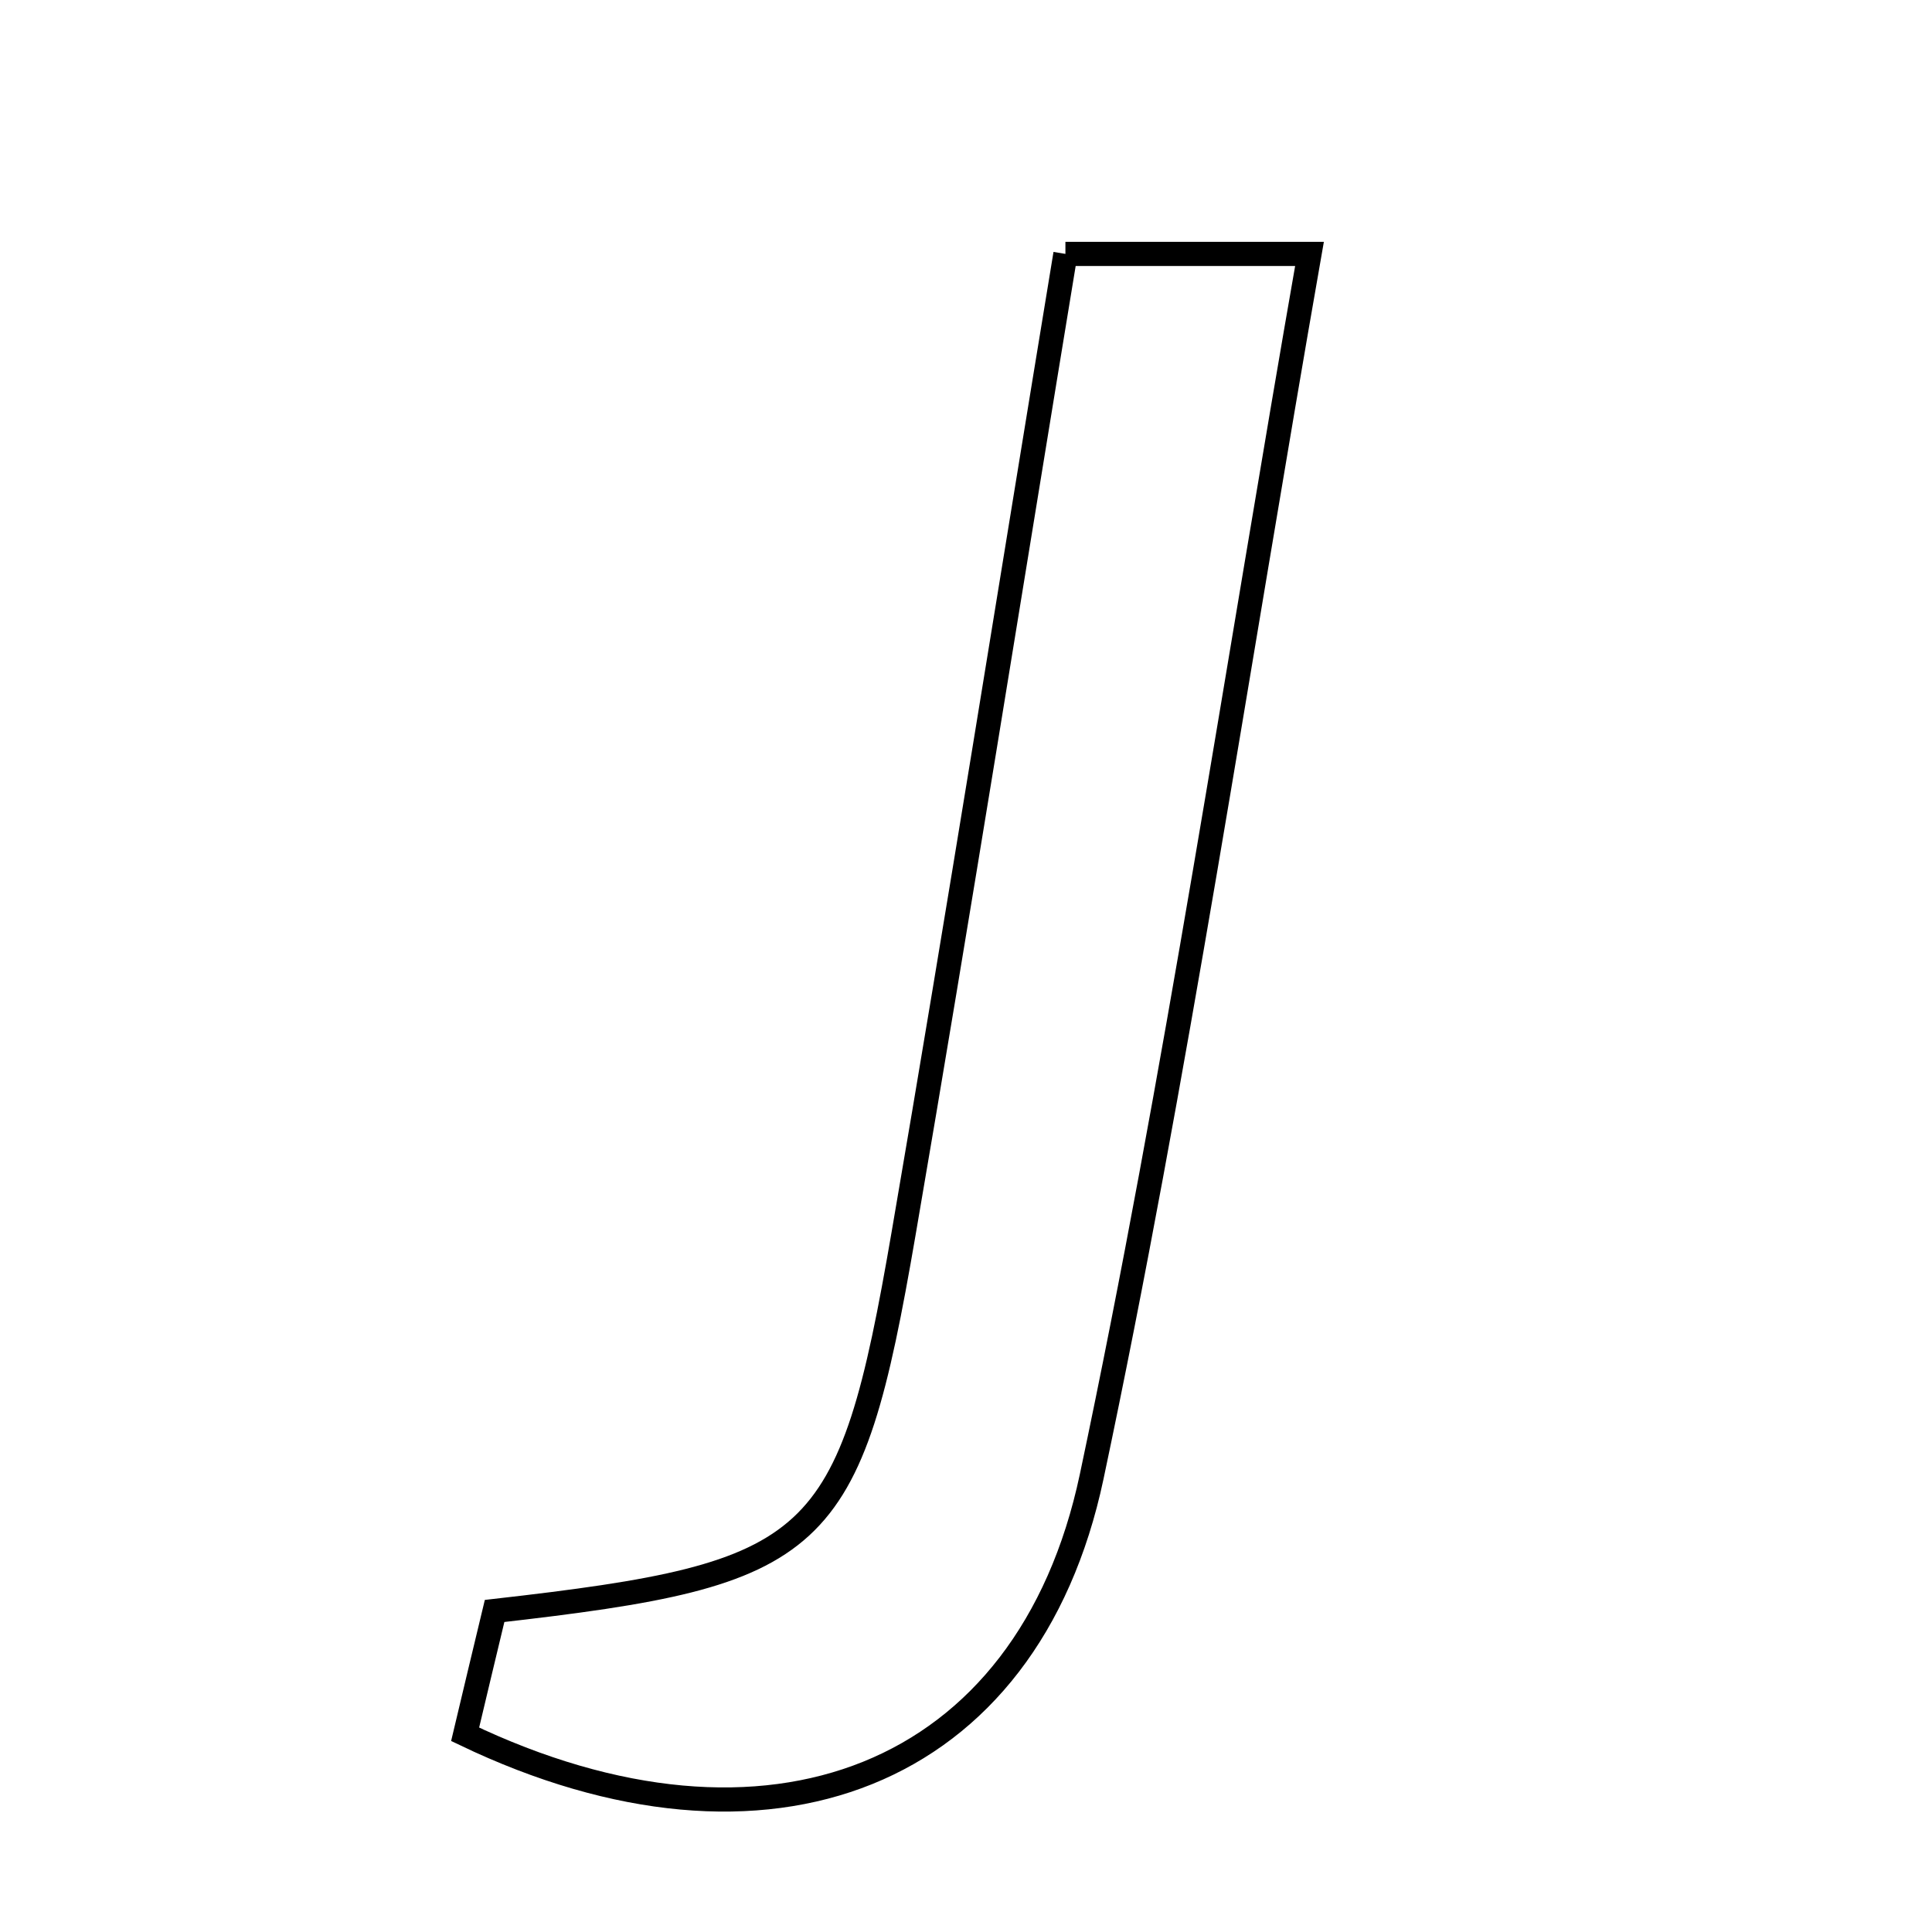 <svg xmlns="http://www.w3.org/2000/svg" viewBox="0.0 0.0 24.0 24.0" height="200px" width="200px"><path fill="none" stroke="black" stroke-width=".3" stroke-opacity="1.0"  filling="0" d="M13.235 3.154 C14.236 3.154 15.118 3.154 16.267 3.154 C15.36 8.329 14.614 13.369 13.561 18.344 C12.767 22.092 9.53 23.342 5.778 21.544 C5.898 21.039 6.024 20.51 6.144 20.012 C10.195 19.552 10.552 19.242 11.226 15.316 C11.913 11.317 12.55 7.311 13.235 3.154"></path></svg>